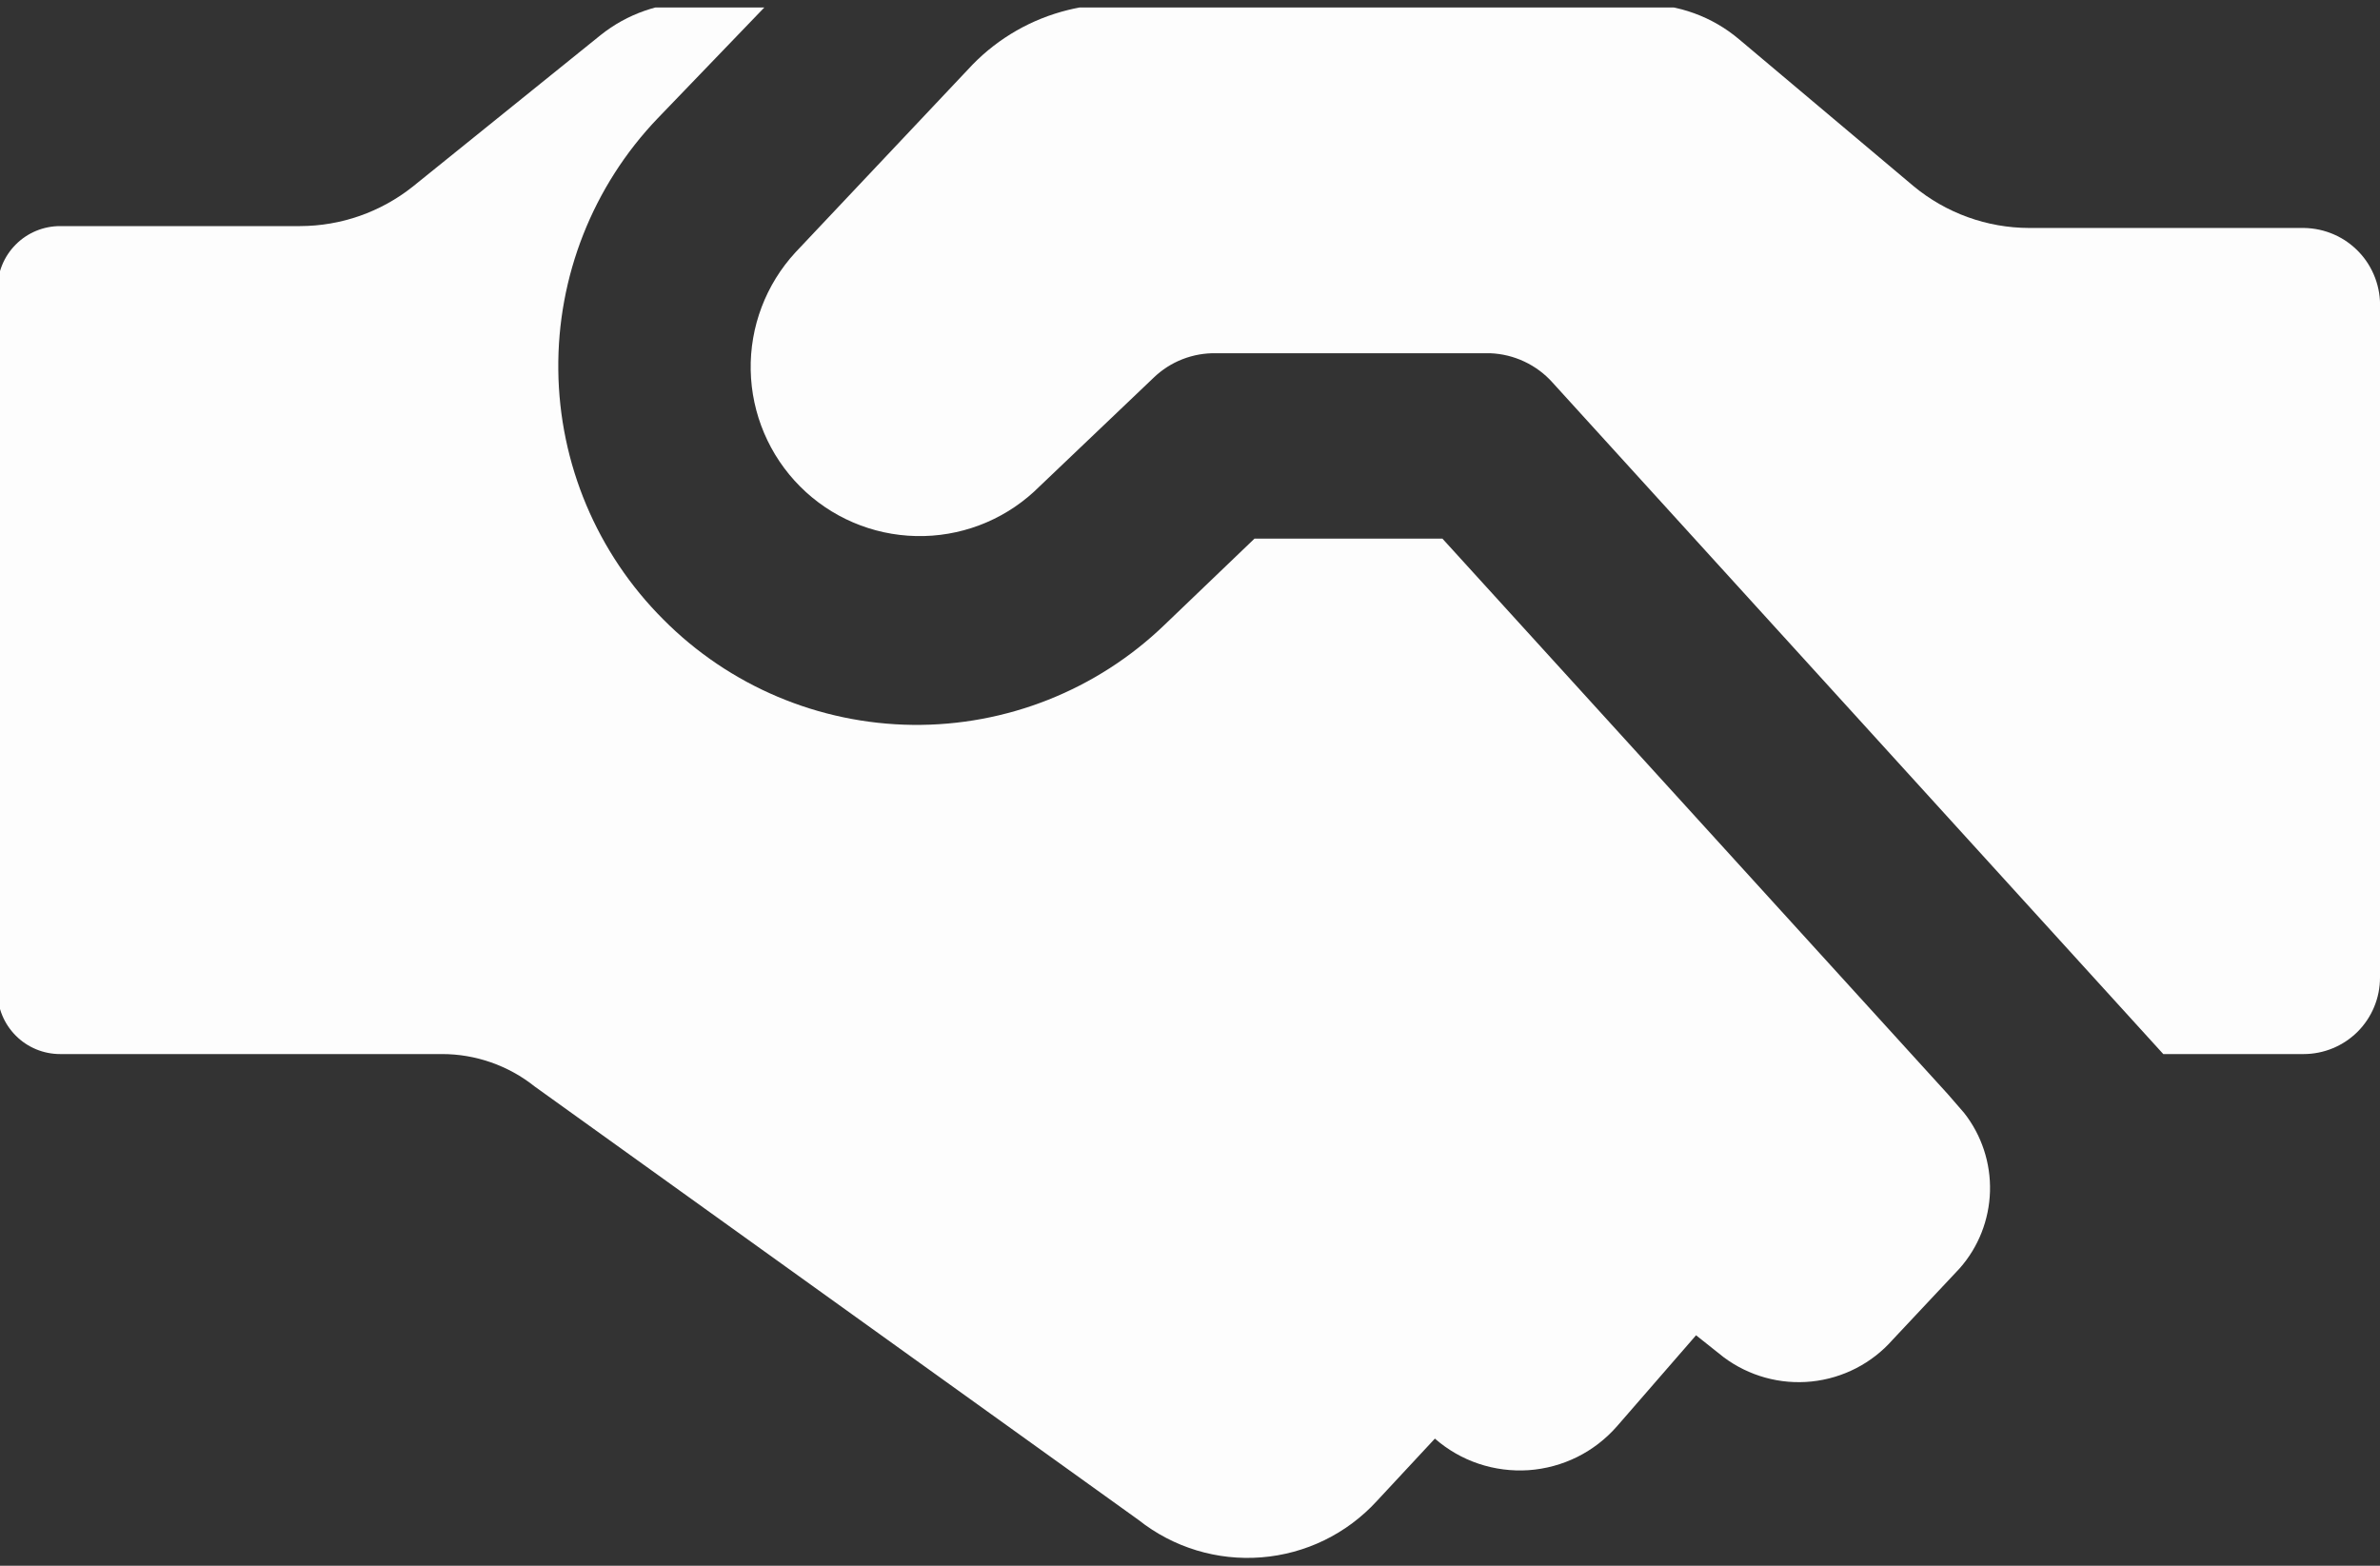 <svg width="38" height="25" viewBox="0 0 38 25" fill="none" xmlns="http://www.w3.org/2000/svg">
<rect x="0" y="0" width="38" height="25" fill="#333333" stroke="none"/>
<g clip-path="url(#clip0)">
<path d="M31.29 20.25L30.22 21.39C29.888 21.768 29.425 22.006 28.925 22.058C28.424 22.11 27.923 21.971 27.52 21.67L27.08 21.32L25.82 22.77C25.642 22.974 25.426 23.142 25.183 23.263C24.941 23.383 24.677 23.455 24.406 23.474C24.136 23.492 23.865 23.457 23.608 23.371C23.351 23.285 23.114 23.148 22.91 22.97L21.98 23.97C21.502 24.491 20.844 24.811 20.139 24.866C19.434 24.922 18.734 24.709 18.18 24.27L8.54 17.35C8.117 17.012 7.591 16.828 7.05 16.83H0.96C0.695 16.83 0.44 16.725 0.253 16.537C0.065 16.349 -0.04 16.095 -0.04 15.83V4.61C-0.04 4.345 0.065 4.09 0.253 3.903C0.44 3.715 0.695 3.61 0.96 3.61H4.79C5.444 3.609 6.078 3.387 6.59 2.98L9.59 0.56C10.013 0.222 10.539 0.038 11.08 0.04H12.28L10.5 1.89C9.466 2.971 8.897 4.413 8.914 5.908C8.93 7.404 9.532 8.833 10.59 9.89C11.645 10.953 13.075 11.557 14.572 11.574C16.068 11.591 17.512 11.018 18.59 9.98L20.03 8.6H23.03L31.1 17.47L31.36 17.77C31.64 18.126 31.786 18.57 31.773 19.023C31.76 19.476 31.59 19.91 31.29 20.25Z" fill="#FDFDFD"/>
<path d="M38 4.92V15.61C38 15.934 37.871 16.244 37.643 16.473C37.414 16.701 37.104 16.83 36.78 16.83H34.54L24.79 6.11C24.664 5.968 24.51 5.854 24.338 5.773C24.166 5.692 23.98 5.647 23.79 5.64H19.42C19.236 5.636 19.053 5.668 18.881 5.735C18.709 5.802 18.553 5.902 18.42 6.03L16.51 7.85C15.997 8.321 15.321 8.575 14.625 8.559C13.929 8.544 13.265 8.26 12.774 7.767C12.282 7.273 12 6.609 11.986 5.913C11.972 5.217 12.228 4.542 12.7 4.03L15.53 1.03C15.946 0.604 16.472 0.303 17.05 0.16C17.295 0.099 17.547 0.069 17.8 0.07H26.23C26.794 0.067 27.34 0.265 27.77 0.63L30.55 2.97C31.07 3.402 31.724 3.639 32.4 3.64H36.79C36.954 3.643 37.116 3.678 37.266 3.744C37.417 3.81 37.552 3.906 37.665 4.025C37.778 4.144 37.865 4.285 37.923 4.439C37.98 4.592 38.007 4.756 38 4.92Z" fill="#FDFDFD"/>
</g>
<defs>
<clipPath id="clip0">
<rect width="38" height="24.76" fill="white" transform="translate(0 0.12)"/>
</clipPath>
</defs>
</svg>
